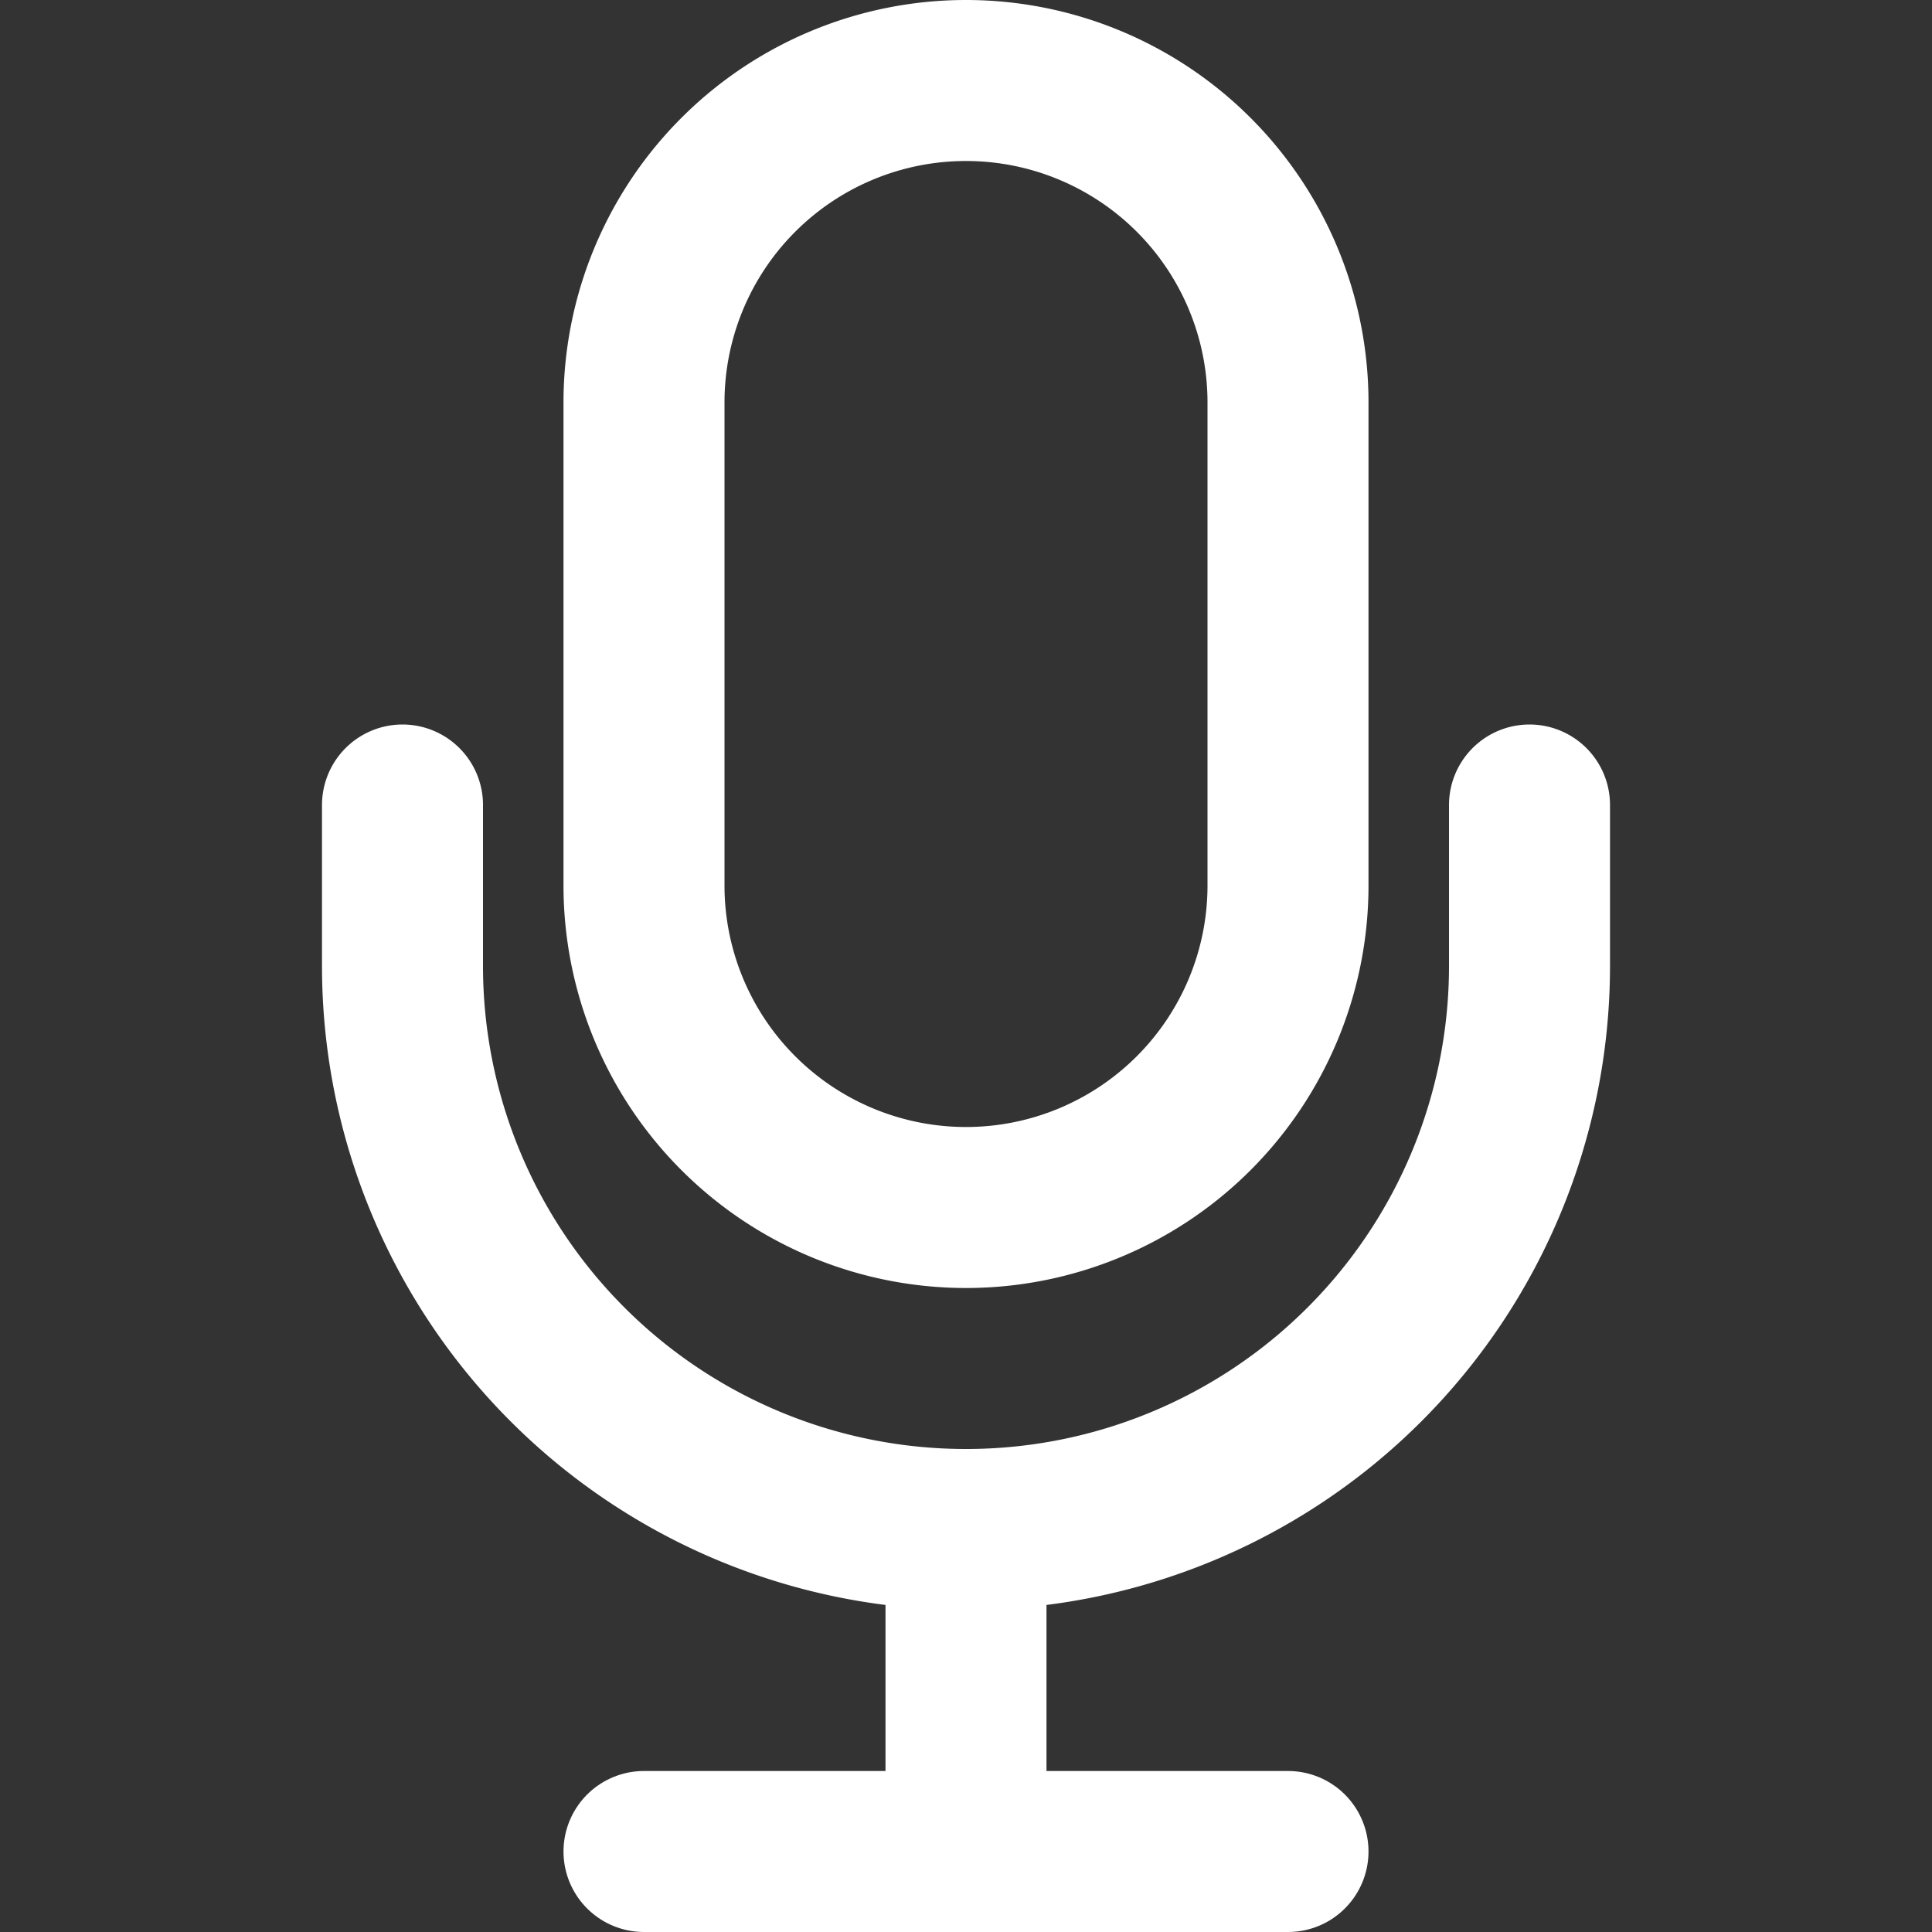 <svg xmlns="http://www.w3.org/2000/svg" width="36" height="36" viewBox="0 0 36 36" fill="none" stroke="white" stroke-width="3" stroke-linecap="round" stroke-linejoin="round" class="feather feather-mic">
  <rect x="0" y="0" width="36" height="36" fill="#333333" stroke="none"/>
  <path d="M18 1.5a6 6 0 0 1 6 6v9a6 6 0 0 1-12 0v-9a6 6 0 0 1 6-6z"></path>
  <path d="M28.5 15v3a10.5 10.5 0 0 1-21 0v-3"></path>
  <line x1="18" y1="28.5" x2="18" y2="34.5"></line>
  <line x1="12" y1="34.5" x2="24" y2="34.5"></line>
</svg>